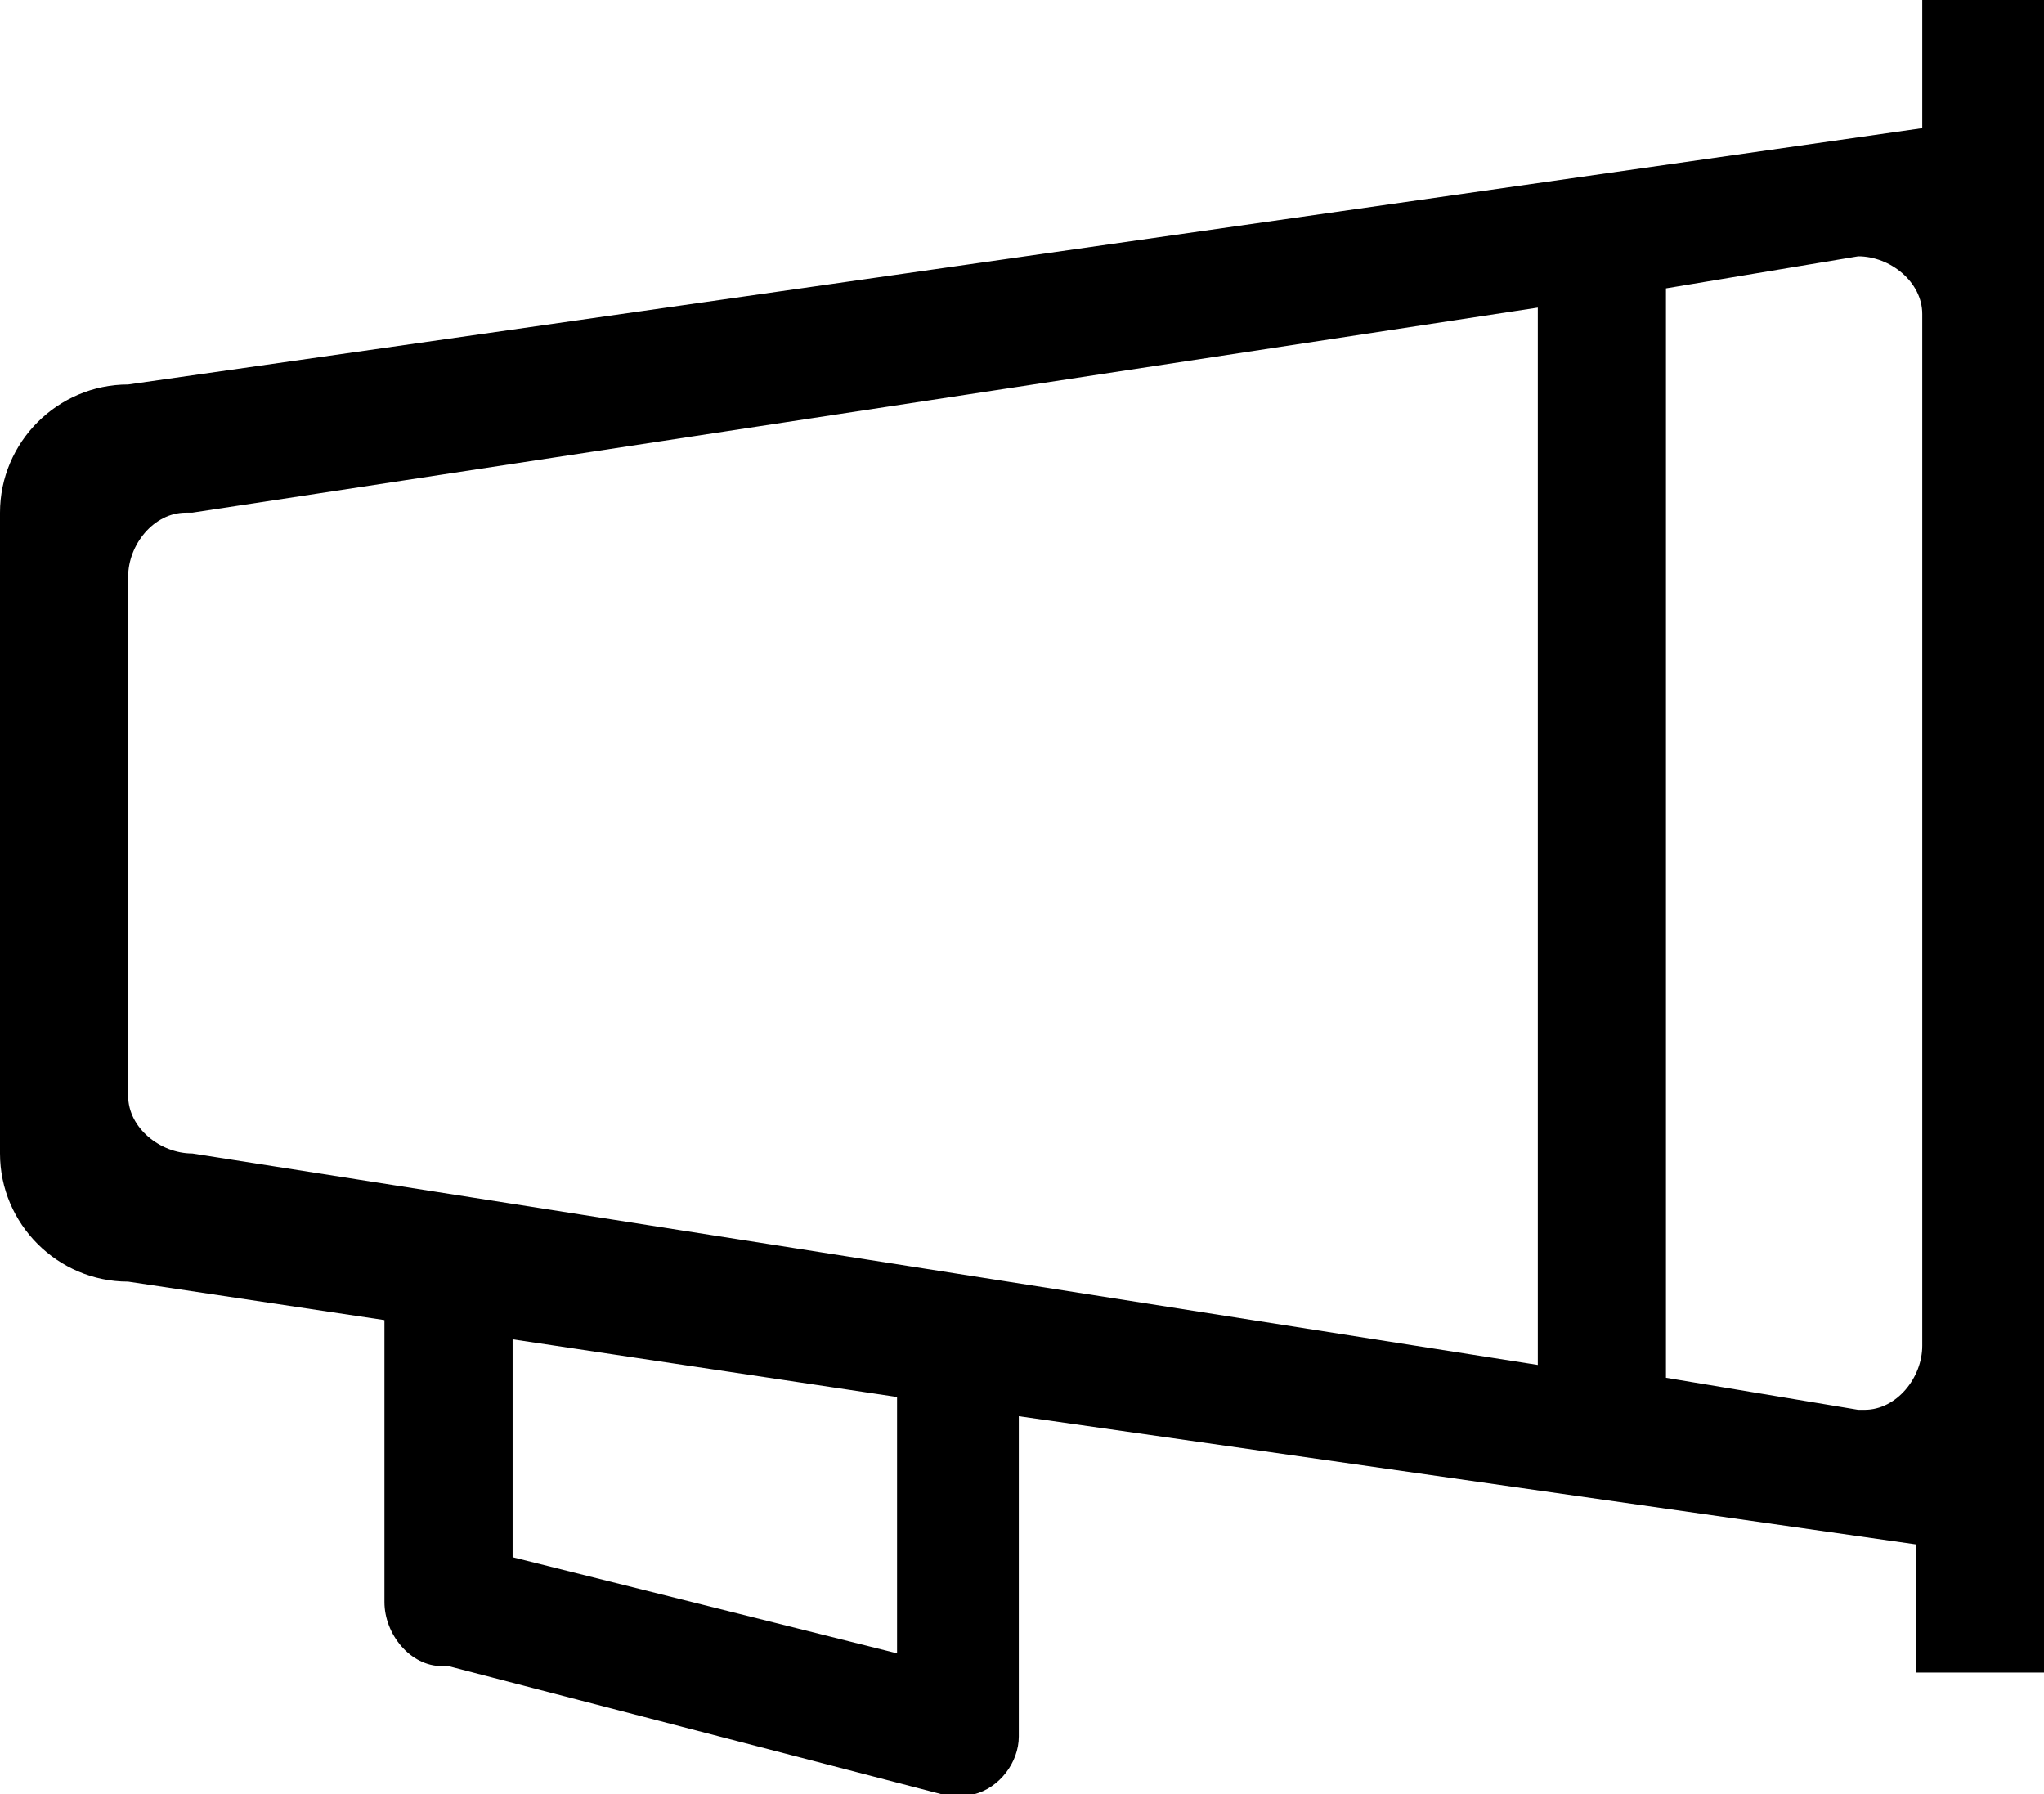 <?xml version="1.0" encoding="utf-8"?>
<!-- Generator: Adobe Illustrator 24.0.3, SVG Export Plug-In . SVG Version: 6.00 Build 0)  -->
<svg version="1.1" id="a6b4ccad-a696-44ea-8113-b4e3458e286f"
	 xmlns="http://www.w3.org/2000/svg" xmlns:xlink="http://www.w3.org/1999/xlink" x="0px" y="0px" viewBox="0 0 31.9 28"
	 enable-background="new 0 0 31.9 28" xml:space="preserve">
<path id="a1496b46-795c-4192-8669-54cedbdf56d8" fill-rule="evenodd" clip-rule="evenodd" d="M30,21c0,0.5-0.4,1-0.9,1
	c0,0-0.1,0-0.1,0l-3-0.5v-17L29,4c0.5,0,1,0.4,1,0.9c0,0,0,0.1,0,0.1V21z M3,18c-0.5,0-1-0.4-1-0.9c0,0,0-0.1,0-0.1V9
	c0-0.5,0.4-1,0.9-1C2.9,8,3,8,3,8l21-3.2v16.5L3,18z M14,25.8l-6-1.5v-3.4l6,0.9V25.8z M30,0v2L2,6C0.9,6,0,6.9,0,8v10
	c0,1.1,0.9,2,2,2l4,0.6V25c0,0.5,0.4,1,0.9,1c0,0,0.1,0,0.1,0l0,0l7.7,2h0.5c0.4-0.1,0.7-0.5,0.7-0.9v-5l14,2v2h2V0H30z"/>
</svg>

